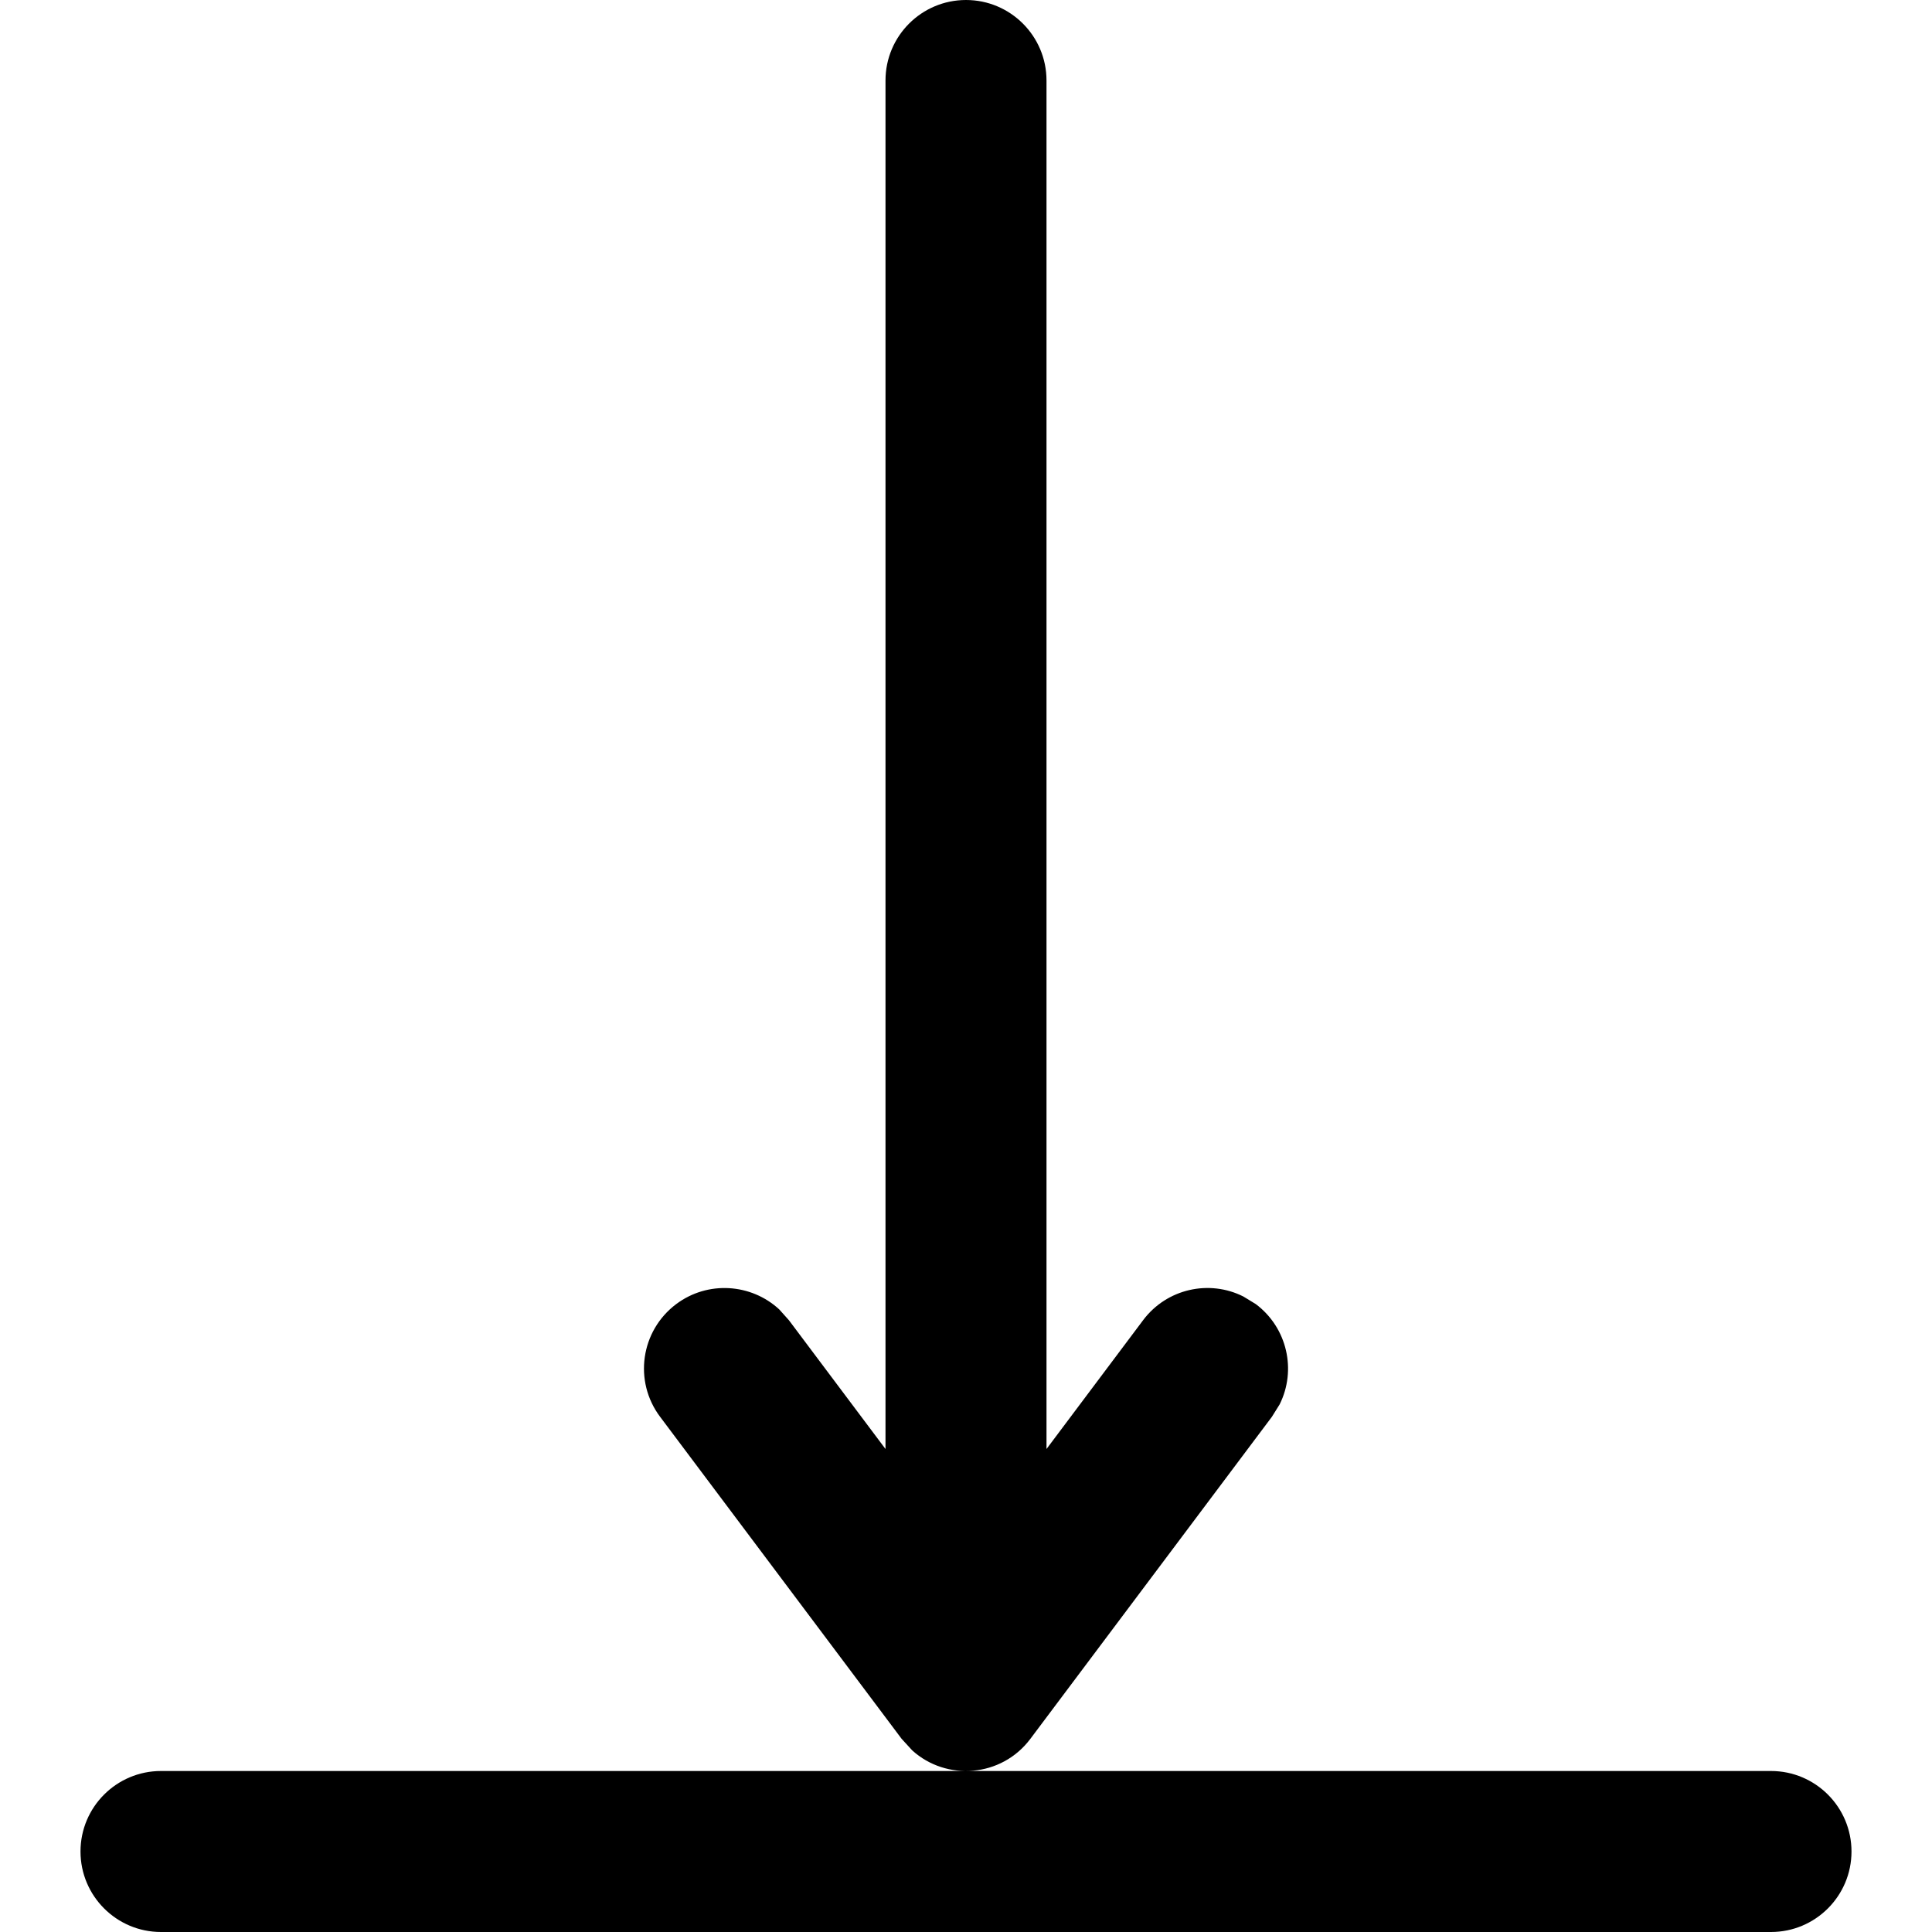 <?xml version="1.0" encoding="UTF-8"?>
<svg width="12px" height="12px" viewBox="0 0 12 12" version="1.1" xmlns="http://www.w3.org/2000/svg" xmlns:xlink="http://www.w3.org/1999/xlink">
    <!-- Generator: Sketch 57.1 (83088) - https://sketch.com -->
    <title>align-v-b</title>
    <desc>Created with Sketch.</desc>
    <g stroke="none" stroke-width="1" fill="none" fill-rule="evenodd">
        <g transform="translate(-1088, -606)">
            <g transform="translate(1088, 606)">
                <rect x="0" y="0" width="12" height="12"></rect>
                <path d="M11,11 C11.276,11 11.5,11.224 11.5,11.5 C11.5,11.776 11.276,12 11,12 L1,12 C0.724,12 0.5,11.776 0.5,11.5 C0.5,11.224 0.724,11 1,11 L11,11 Z M6,0 C6.276,-5.07265313e-17 6.5,0.224 6.5,0.5 L6.5,9 L7.1,8.2 C7.247,8.004 7.511,7.946 7.723,8.053 L7.8,8.1 C7.996,8.247 8.054,8.511 7.948,8.723 L7.9,8.8 L6.4,10.8 C6.22,11.04 5.878,11.064 5.666,10.872 L5.6,10.8 L4.1,8.8 C3.934,8.579 3.979,8.266 4.2,8.1 C4.396,7.953 4.666,7.972 4.84,8.133 L4.9,8.2 L5.5,9 L5.5,0.5 C5.5,0.224 5.724,5.07265313e-17 6,0 Z" fill="#000000" fill-rule="nonzero"></path>
            </g>
        </g>
    </g>
</svg>